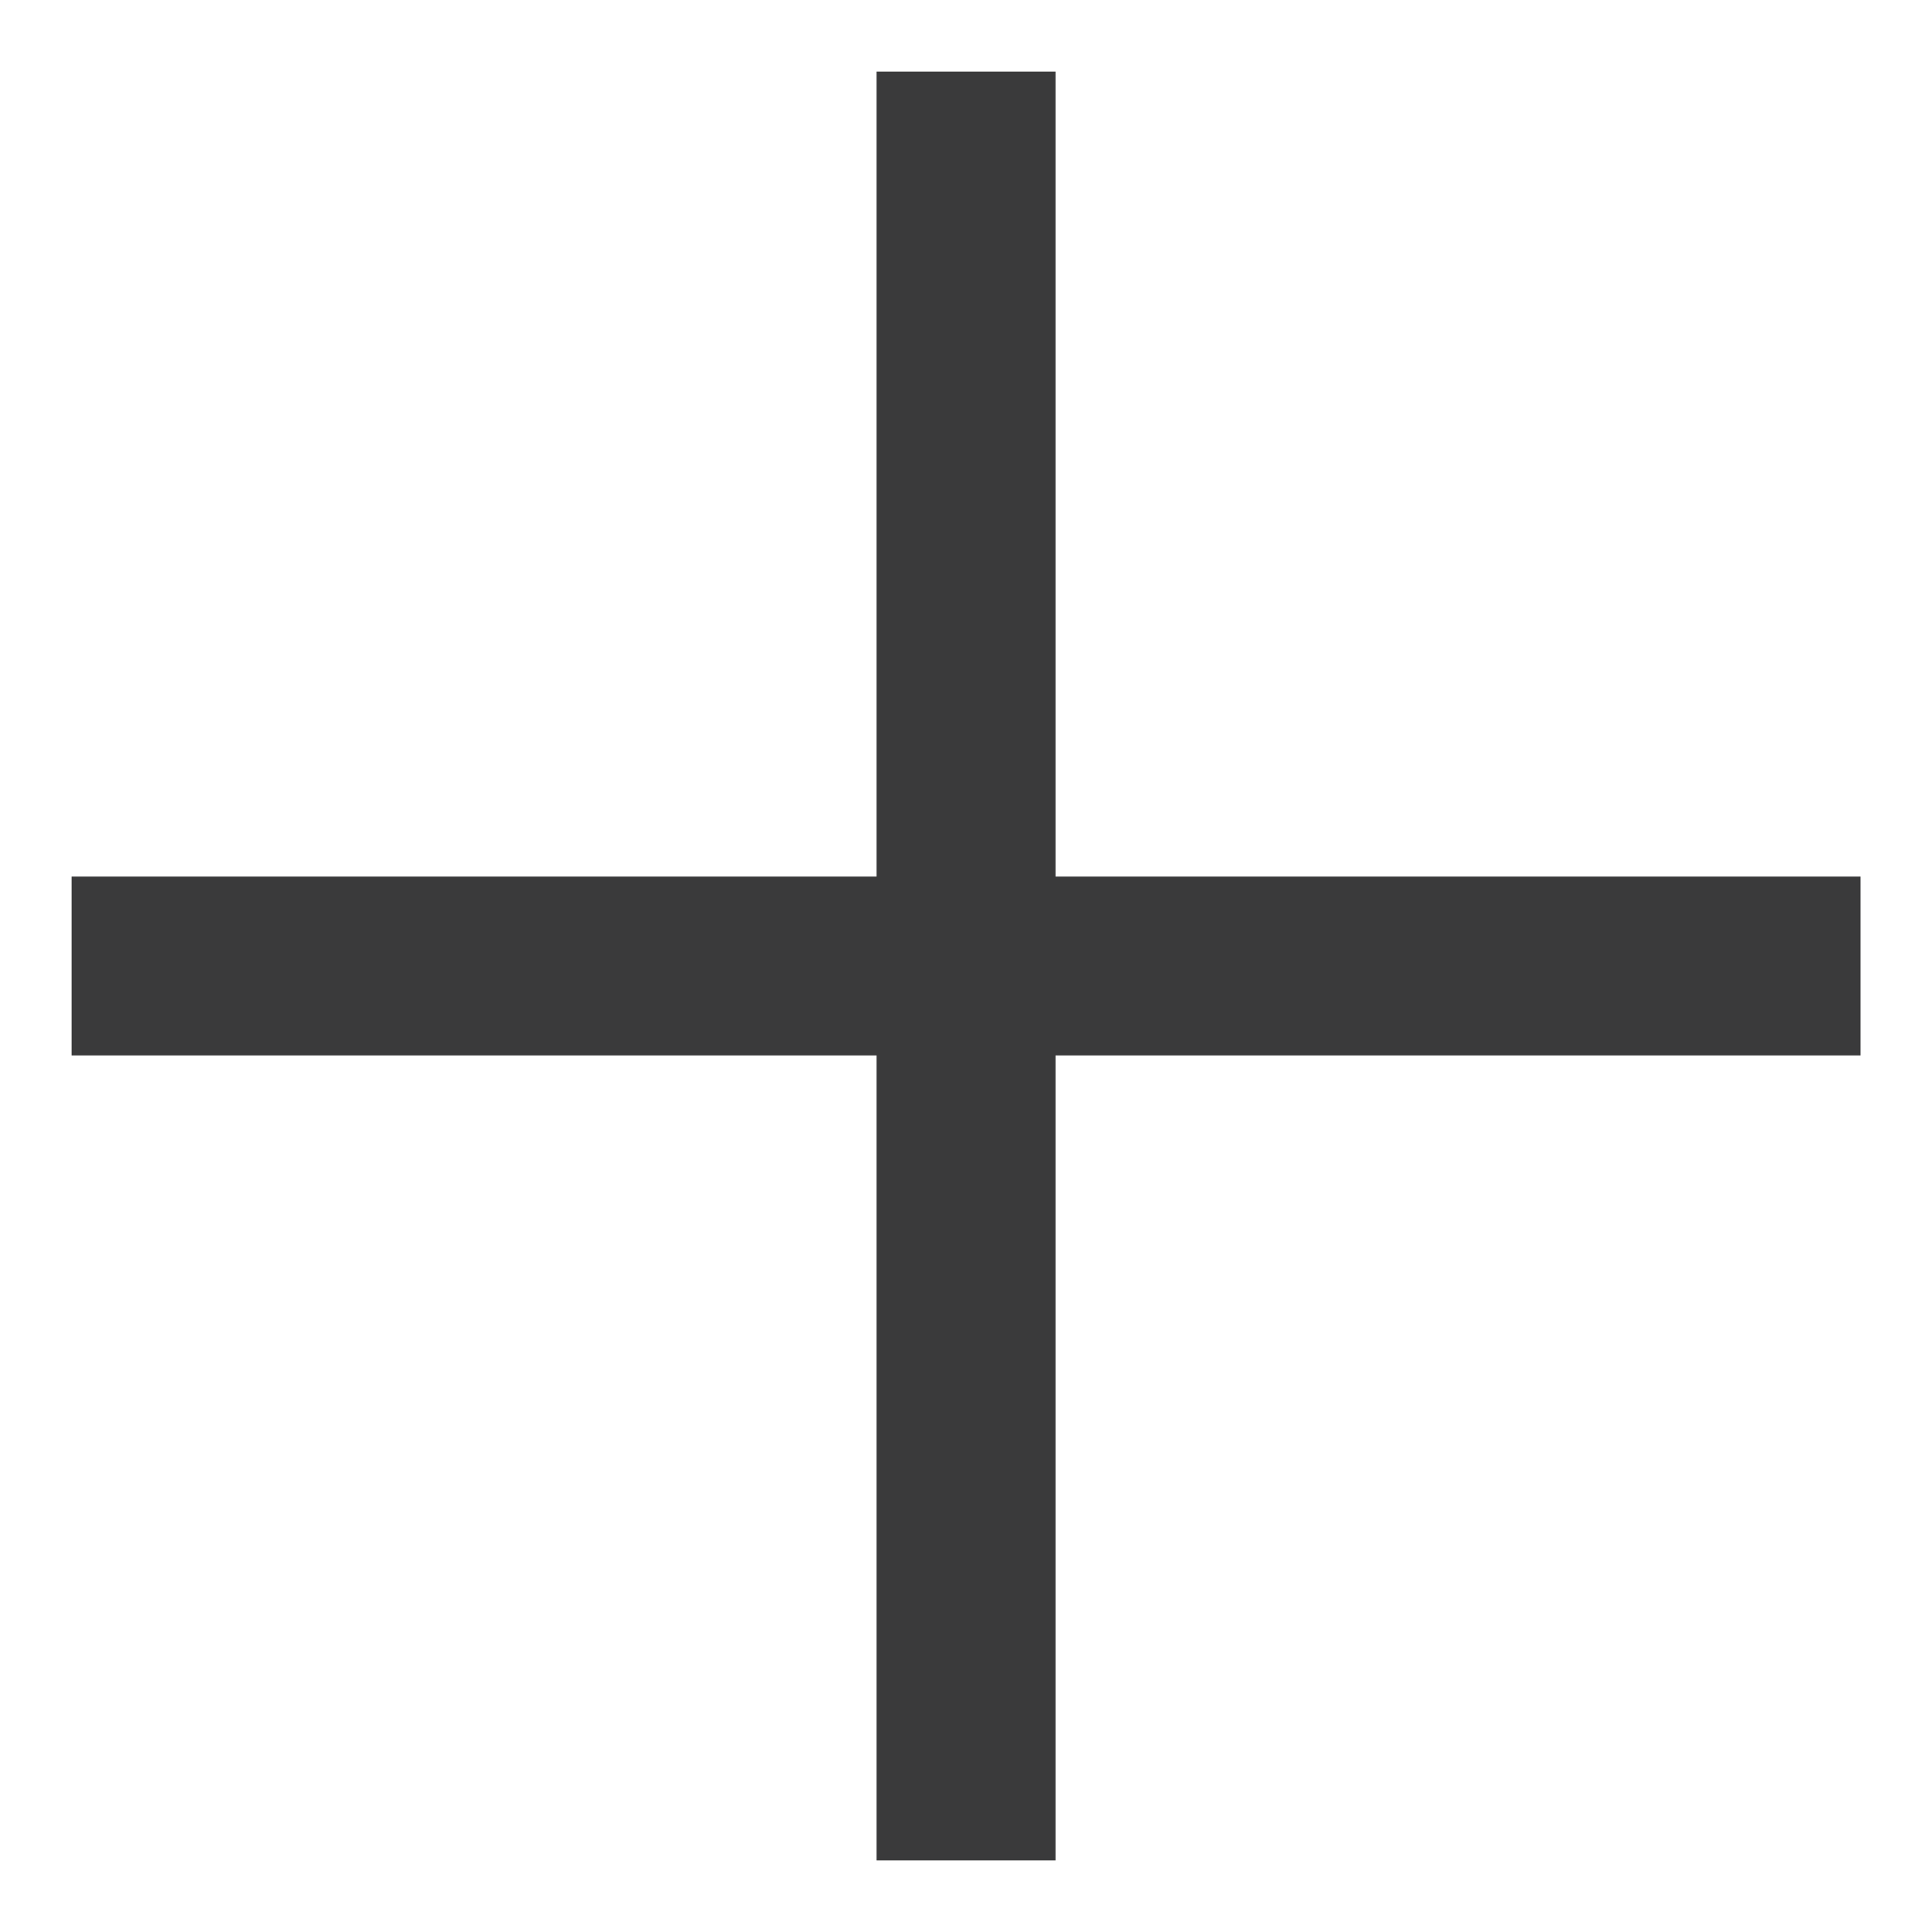 <svg width="18" height="18" viewBox="0 0 18 18" fill="none" xmlns="http://www.w3.org/2000/svg">
    <path d="M9.834 8.167H17.334V9.833H9.834V17.333H8.167V9.833H0.667V8.167H8.167V0.667H9.834V8.167Z"
          fill="#3A3A3B"/>
</svg>
